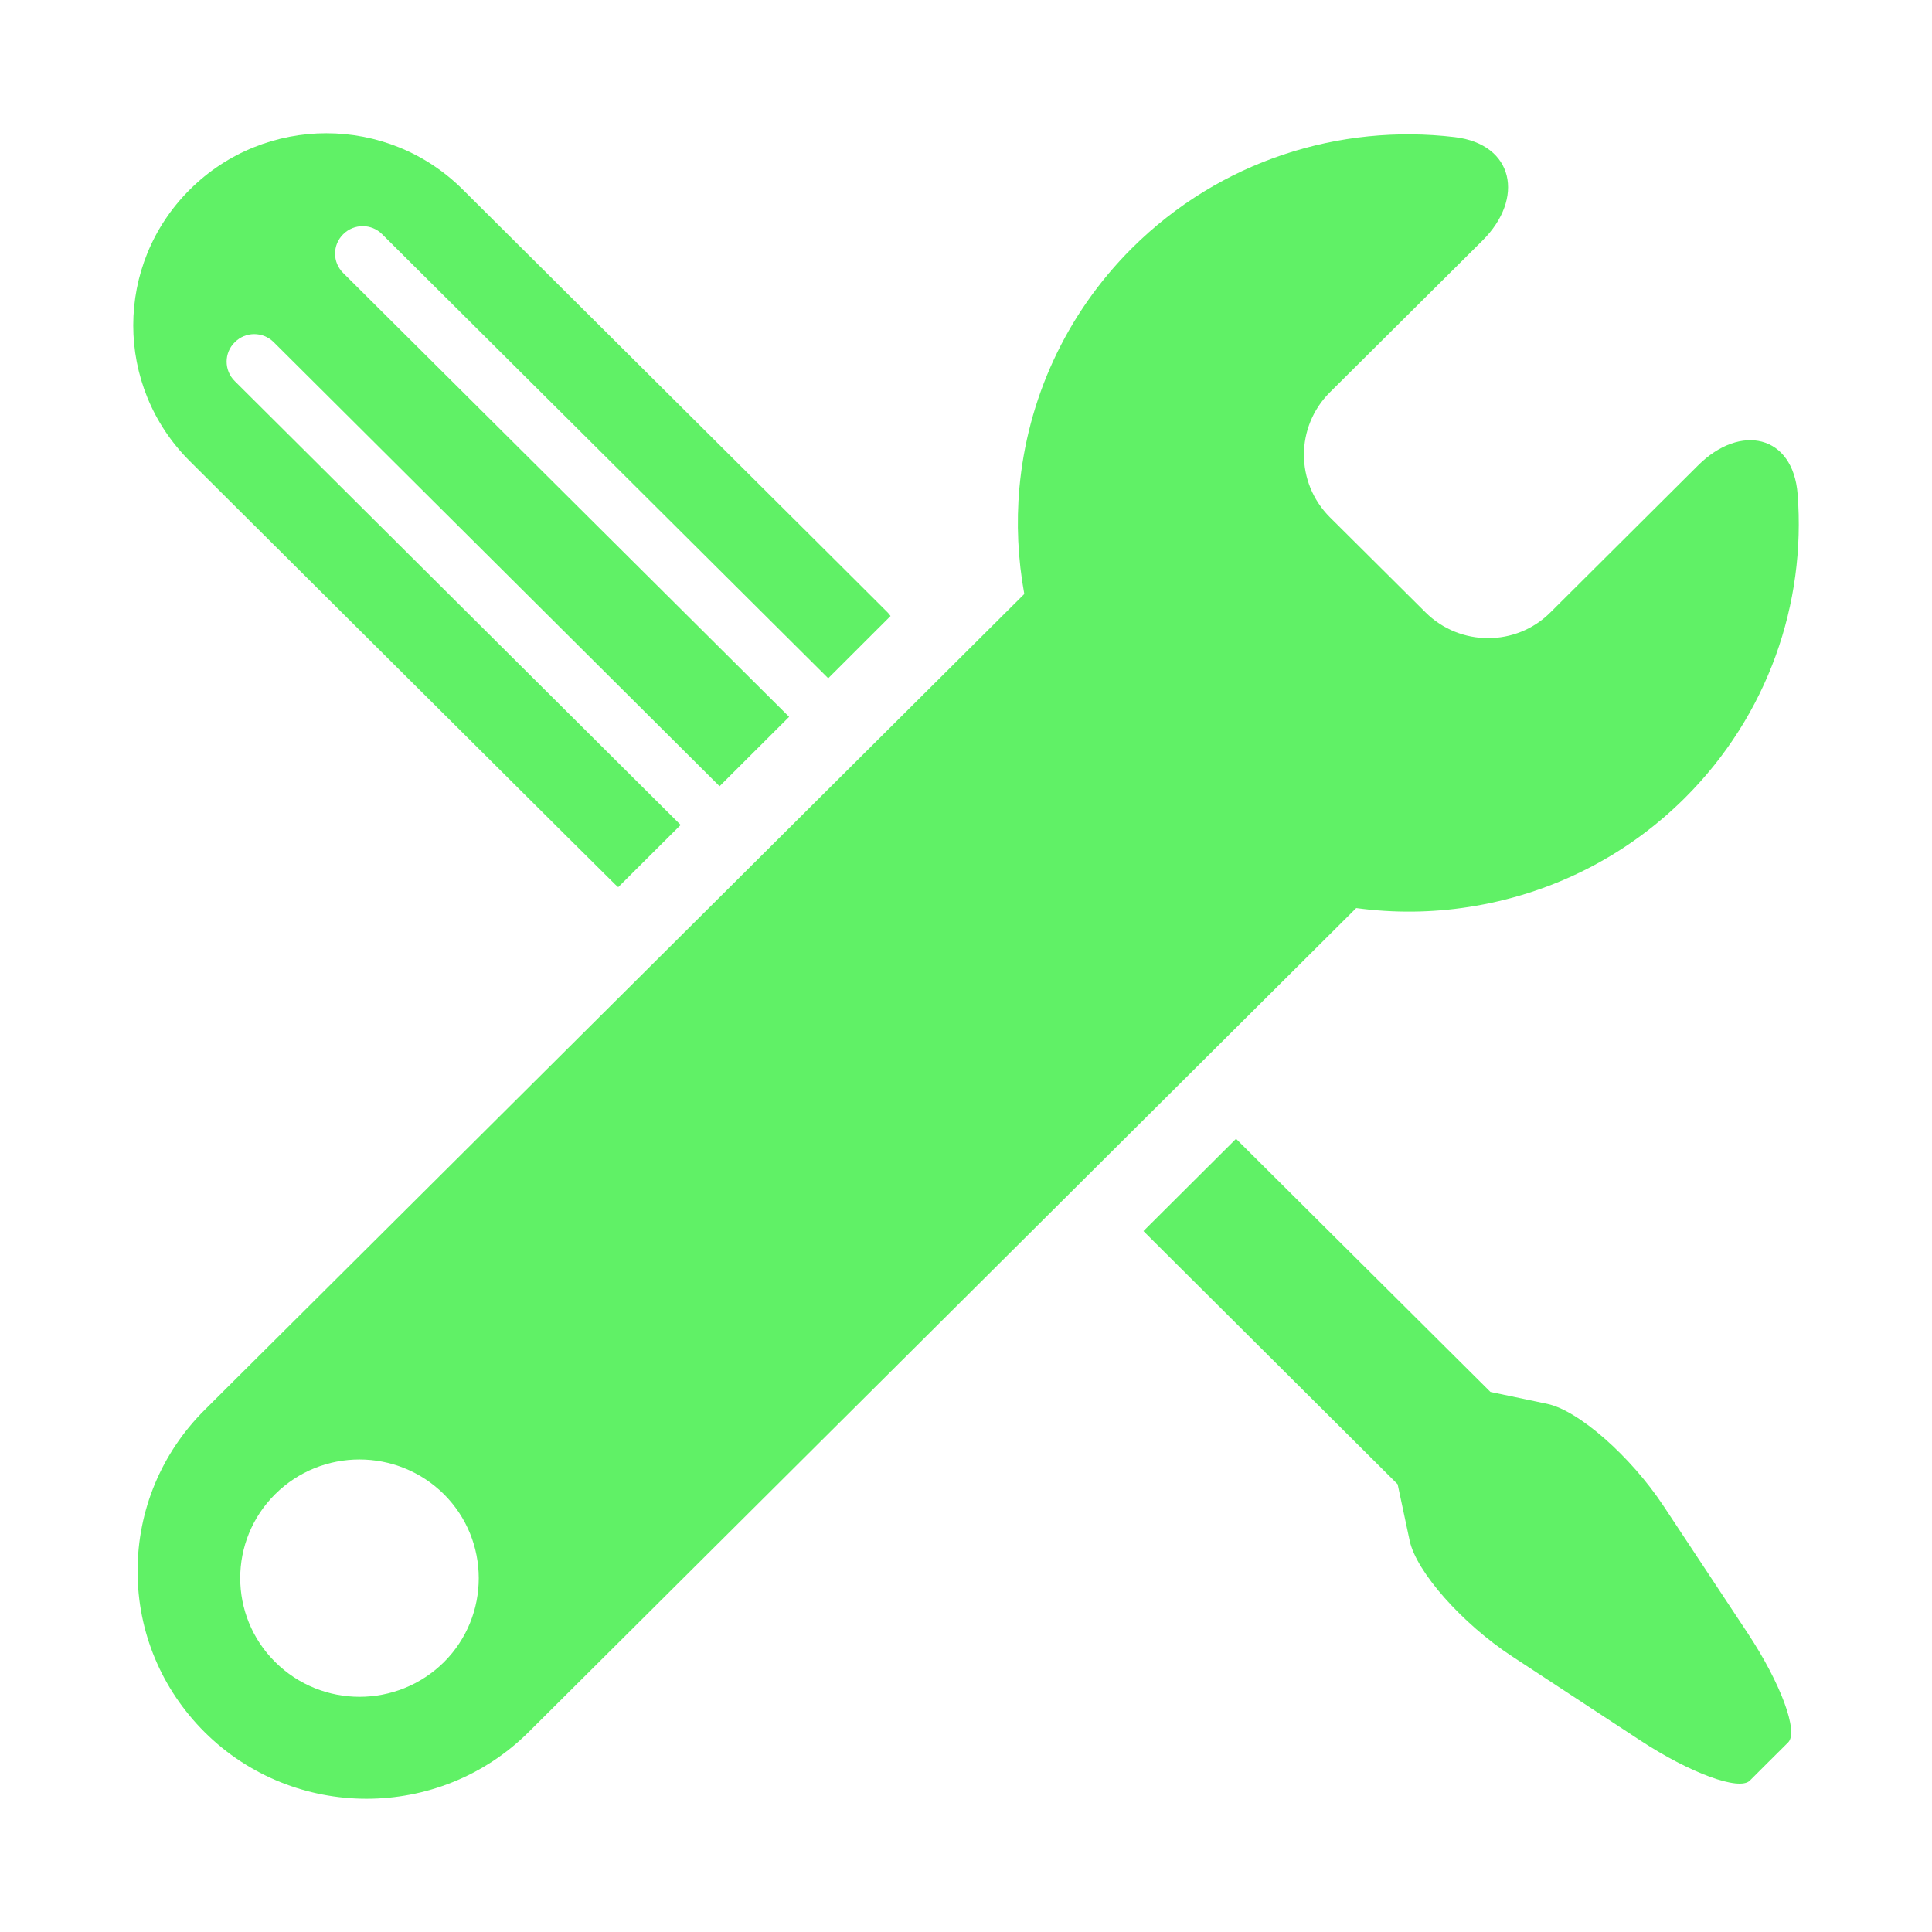 <svg width="58" height="58" viewBox="0 0 58 58" fill="none" xmlns="http://www.w3.org/2000/svg">
<g filter="url(#filter0_d)">
<path d="M52.531 49.455C52.849 49.138 53.106 48.881 53.106 48.881L53.682 48.308C53.999 47.989 53.456 46.523 52.468 45.031L49.934 41.201C48.946 39.71 47.385 38.34 46.445 38.144C45.506 37.947 44.744 37.787 44.744 37.787L37.107 30.188L34.327 32.958L41.958 40.558L42.319 42.251C42.517 43.185 43.894 44.741 45.392 45.724L49.242 48.249C50.74 49.232 52.214 49.772 52.531 49.455Z" fill="#60F166"/>
<path d="M5.699 9.845L17.047 21.141L18.464 22.548C18.497 22.583 18.528 22.601 18.56 22.633L20.434 20.766L7.048 7.442C6.722 7.12 6.722 6.593 7.048 6.275C7.371 5.949 7.893 5.949 8.22 6.275L21.602 19.603L23.69 17.52L10.304 4.197C9.977 3.875 9.977 3.353 10.304 3.031C10.627 2.709 11.152 2.709 11.472 3.031L24.864 16.362L26.735 14.493C26.707 14.46 26.686 14.426 26.657 14.395L25.17 12.912L13.894 1.691C11.632 -0.565 7.96 -0.562 5.699 1.691C3.434 3.942 3.434 7.593 5.699 9.845Z" fill="#60F166"/>
<path d="M53.966 10.835C53.829 9.053 52.247 8.707 50.979 9.97L46.545 14.384C45.516 15.416 43.829 15.413 42.796 14.384L39.924 11.528C38.884 10.488 38.887 8.814 39.921 7.781L44.505 3.222C45.775 1.959 45.453 0.327 43.671 0.116C40.223 -0.294 36.63 0.816 33.984 3.448C31.967 5.459 30.842 8.022 30.603 10.647C30.508 11.709 30.558 12.779 30.75 13.832L6.147 38.324C4.848 39.618 4.13 41.336 4.13 43.167C4.13 44.992 4.848 46.708 6.143 48C8.824 50.667 13.184 50.667 15.868 48C15.868 48 33.553 30.398 40.715 23.261C41.841 23.414 42.981 23.403 44.102 23.227C46.47 22.858 48.747 21.777 50.575 19.961C53.089 17.458 54.217 14.105 53.966 10.835ZM13.33 45.896C11.924 47.288 9.661 47.288 8.259 45.893C6.864 44.507 6.86 42.245 8.262 40.855C9.661 39.466 11.923 39.469 13.325 40.855C14.721 42.245 14.721 44.507 13.33 45.896Z" fill="#60F166"/>
</g>
<defs>
<filter id="filter0_d" x="0" y="0" width="58" height="58.001" filterUnits="userSpaceOnUse" color-interpolation-filters="sRGB">
<feFlood flood-opacity="0" result="BackgroundImageFix"/>
<feColorMatrix in="SourceAlpha" type="matrix" values="0 0 0 0 0 0 0 0 0 0 0 0 0 0 0 0 0 0 127 0"/>
<feOffset dy="4"/>
<feGaussianBlur stdDeviation="2"/>
<feColorMatrix type="matrix" values="0 0 0 0 0 0 0 0 0 0 0 0 0 0 0 0 0 0 0.25 0"/>
<feBlend mode="normal" in2="BackgroundImageFix" result="effect1_dropShadow"/>
<feBlend mode="normal" in="SourceGraphic" in2="effect1_dropShadow" result="shape"/>
</filter>
</defs>
</svg>
